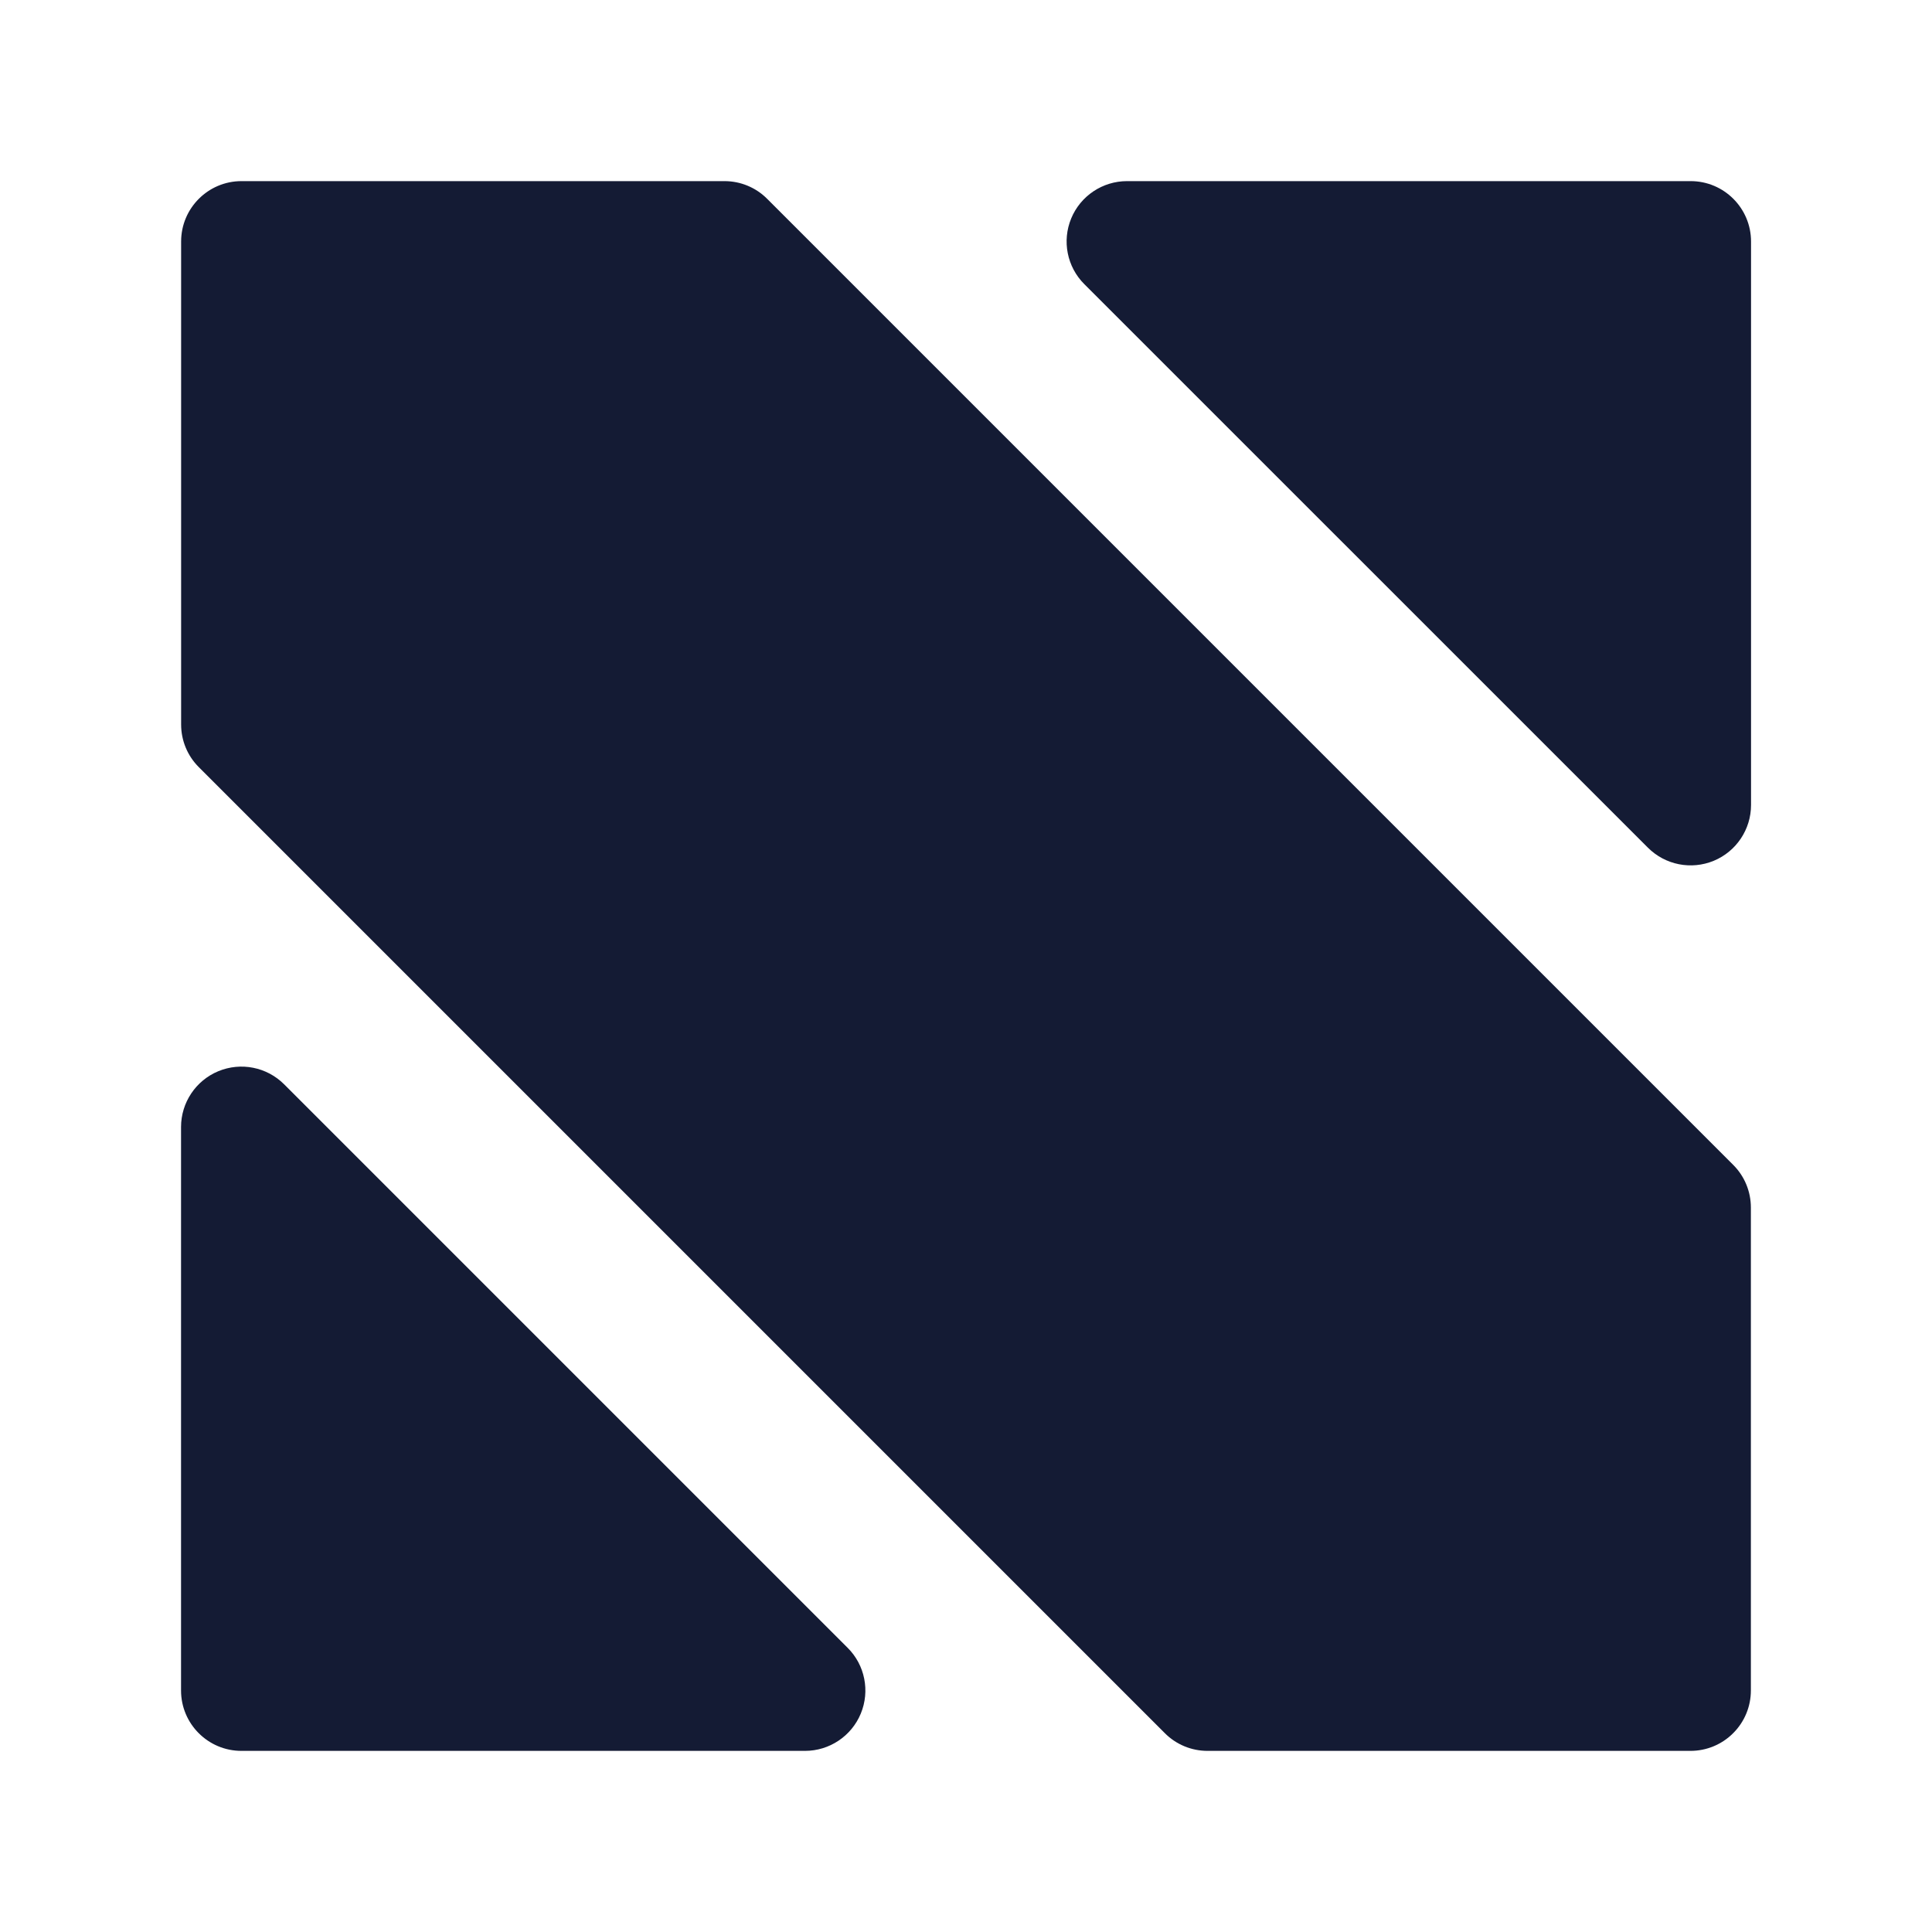<svg width="24" height="24" viewBox="0 0 24 24" fill="none" xmlns="http://www.w3.org/2000/svg">
<path fill-rule="evenodd" clip-rule="evenodd" d="M13.307 2.713C13.423 2.433 13.697 2.25 14 2.25H21.002C21.416 2.25 21.752 2.586 21.752 3V10C21.752 10.303 21.569 10.577 21.289 10.693C21.008 10.809 20.686 10.745 20.471 10.53L13.47 3.53C13.255 3.316 13.191 2.993 13.307 2.713Z" fill="#141B34"/>
<path fill-rule="evenodd" clip-rule="evenodd" d="M10.693 21.287C10.577 21.567 10.303 21.75 10 21.75H2.999C2.585 21.75 2.249 21.414 2.249 21V14C2.249 13.697 2.432 13.423 2.712 13.307C2.993 13.191 3.315 13.255 3.53 13.47L10.53 20.47C10.745 20.684 10.809 21.007 10.693 21.287Z" fill="#141B34"/>
<path fill-rule="evenodd" clip-rule="evenodd" d="M2.25 3C2.25 2.586 2.586 2.25 3 2.25H9C9.199 2.25 9.39 2.329 9.53 2.47L21.53 14.47C21.671 14.61 21.75 14.801 21.75 15L21.75 21C21.75 21.199 21.671 21.39 21.53 21.53C21.39 21.671 21.199 21.75 21 21.75H15C14.801 21.75 14.61 21.671 14.47 21.53L2.47 9.53C2.329 9.39 2.25 9.199 2.25 9V3Z" fill="#141B34"/>
</svg>
